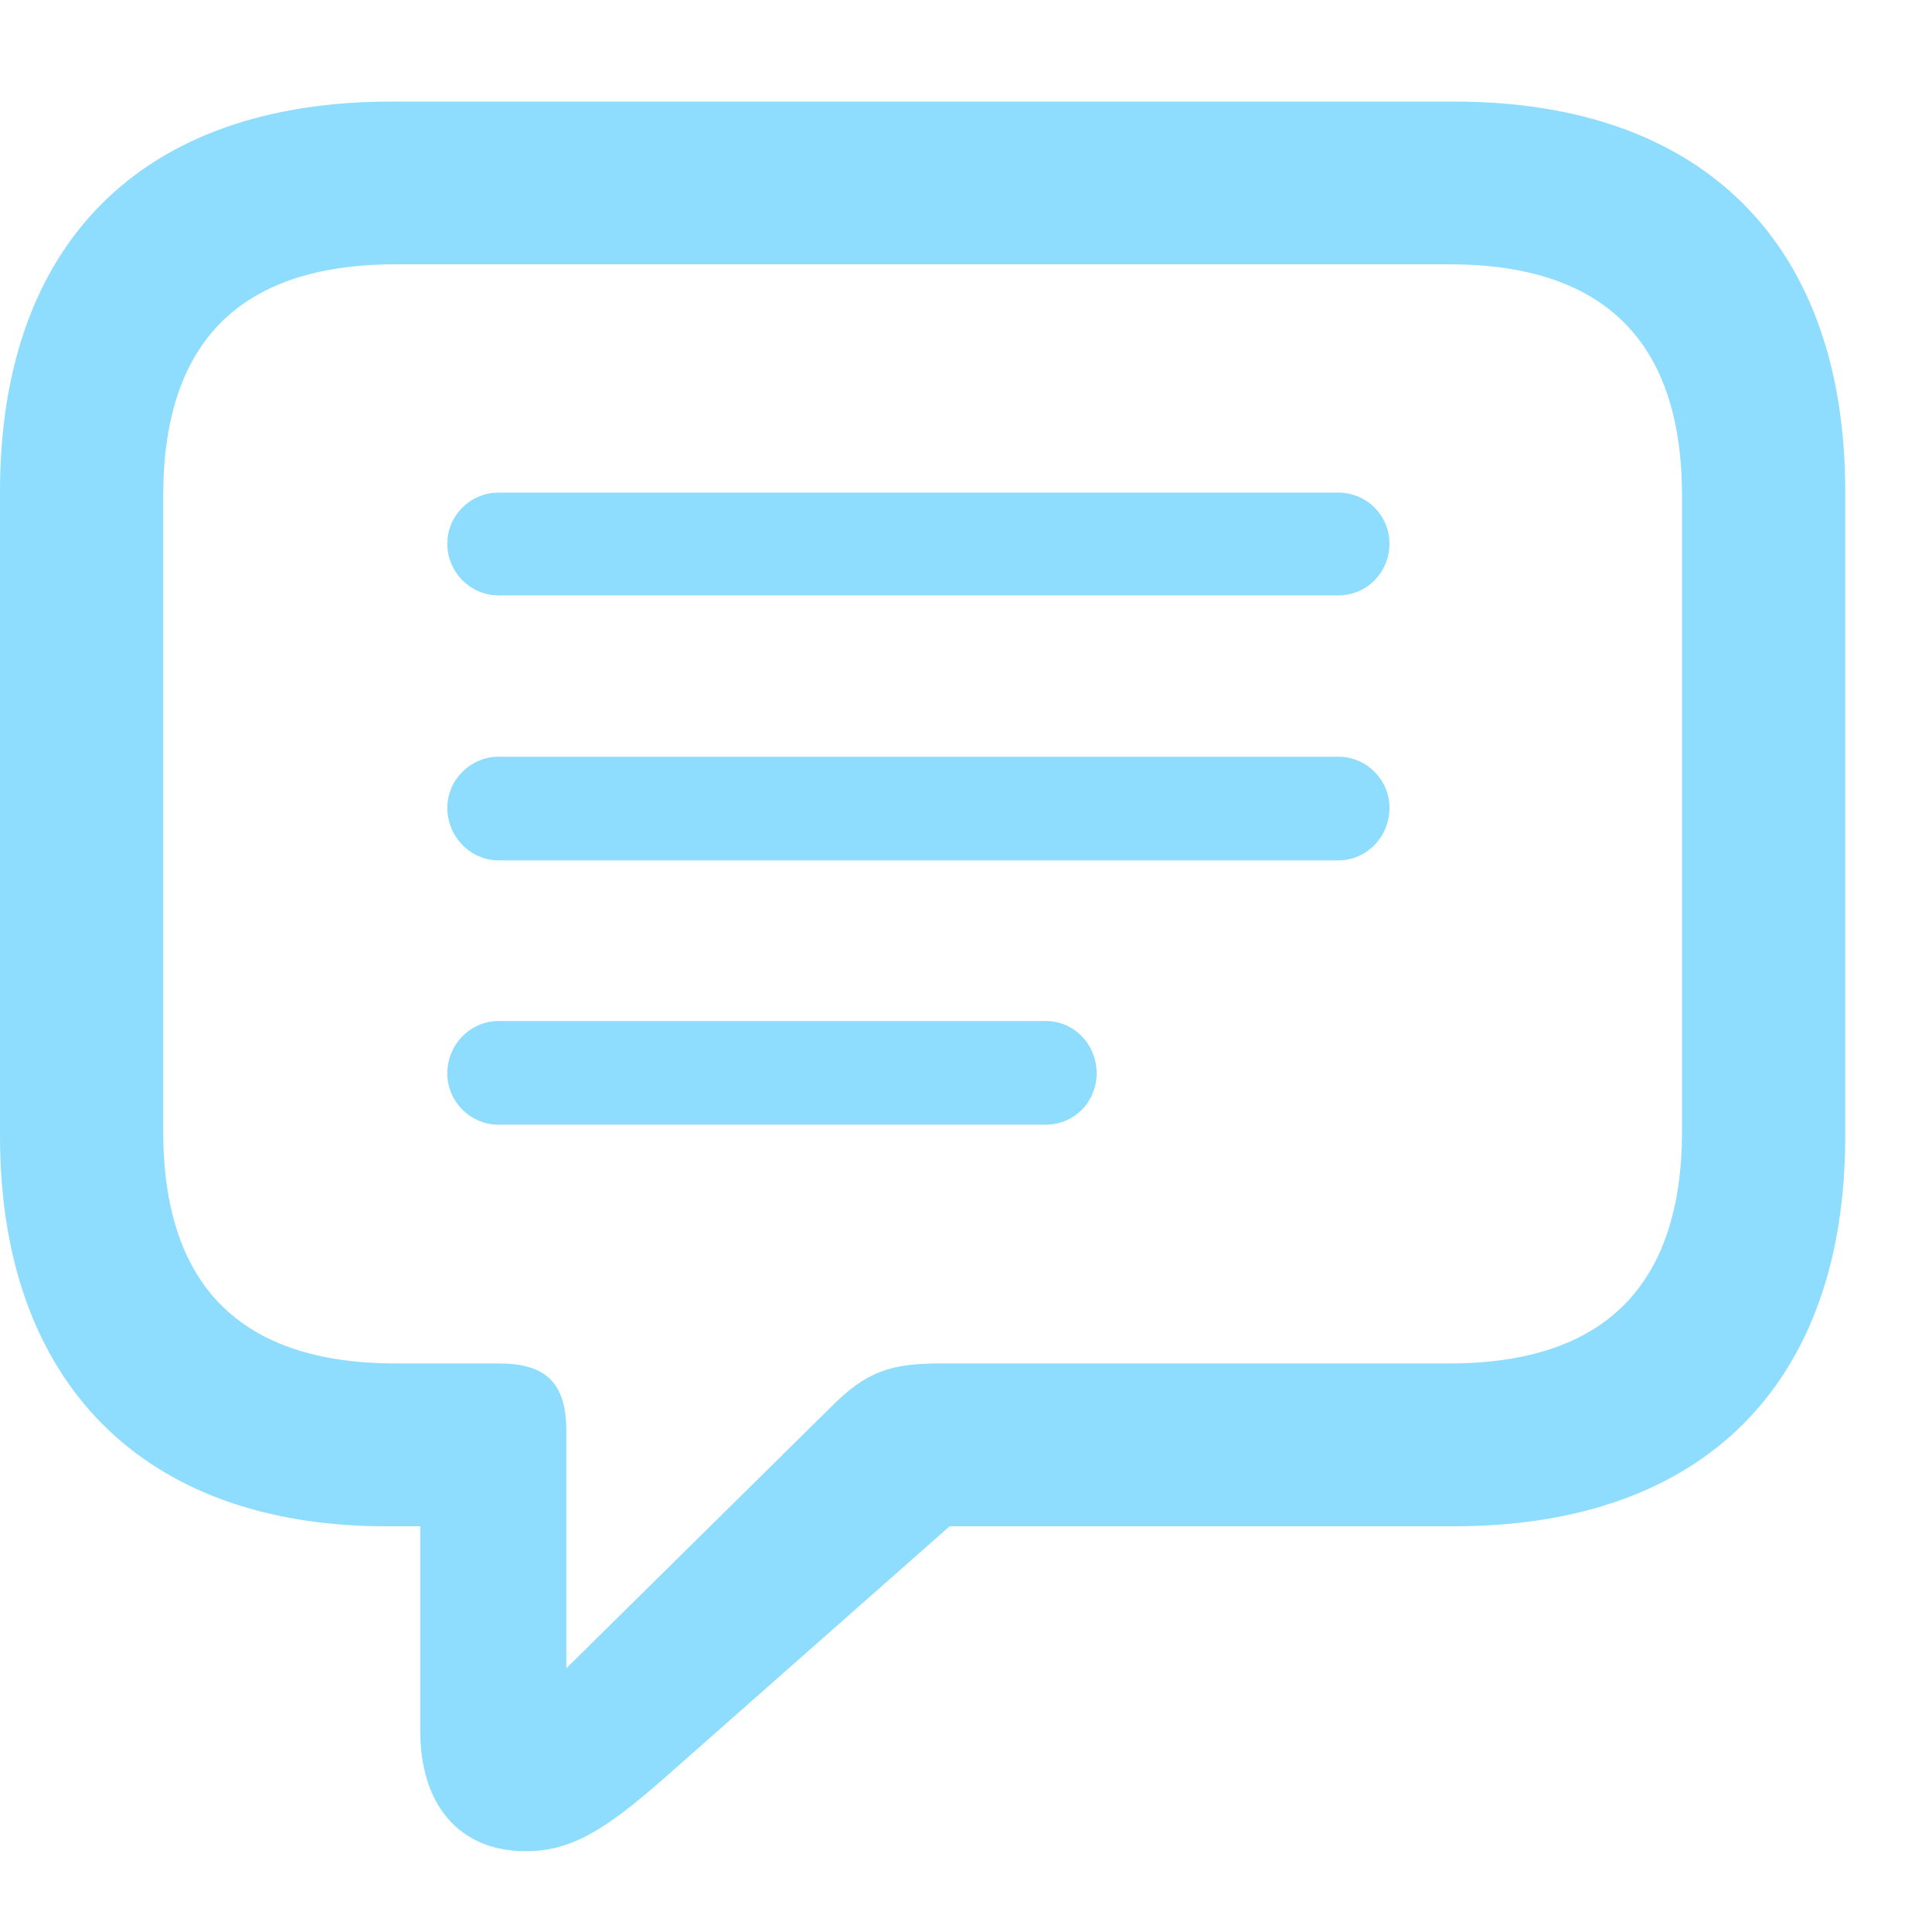 <svg width="21" height="21" viewBox="0 0 21 21" fill="none" xmlns="http://www.w3.org/2000/svg">
<path d="M5.716 20.122C6.22 20.122 6.595 19.876 7.222 19.326L10.322 16.59H15.804C18.53 16.59 20.057 15.028 20.057 12.348V5.345C20.057 2.665 18.53 1.104 15.804 1.104H4.252C1.527 1.104 0 2.658 0 5.345V12.348C0 15.036 1.565 16.59 4.195 16.59H4.568V18.816C4.568 19.613 4.988 20.122 5.716 20.122ZM6.156 18.133V15.555C6.156 15.025 5.928 14.82 5.42 14.82H4.303C2.591 14.82 1.774 13.952 1.774 12.292V5.394C1.774 3.734 2.591 2.873 4.303 2.873H15.755C17.459 2.873 18.283 3.734 18.283 5.394V12.292C18.283 13.952 17.459 14.82 15.755 14.82H10.226C9.676 14.82 9.414 14.909 9.031 15.295L6.156 18.133Z" fill="#8EDDFF"/>
<path d="M5.42 6.472H14.546C14.857 6.472 15.103 6.221 15.103 5.907C15.103 5.606 14.857 5.354 14.546 5.354H5.42C5.112 5.354 4.862 5.606 4.862 5.907C4.862 6.221 5.114 6.472 5.42 6.472ZM5.42 9.352H14.546C14.857 9.352 15.103 9.095 15.103 8.78C15.103 8.479 14.857 8.225 14.546 8.225H5.42C5.112 8.225 4.862 8.481 4.862 8.78C4.862 9.095 5.114 9.352 5.42 9.352ZM5.42 12.225H11.366C11.677 12.225 11.92 11.975 11.92 11.668C11.92 11.352 11.677 11.098 11.366 11.098H5.42C5.112 11.098 4.862 11.354 4.862 11.668C4.862 11.975 5.114 12.225 5.42 12.225Z" fill="#8EDDFF"/>
</svg>
